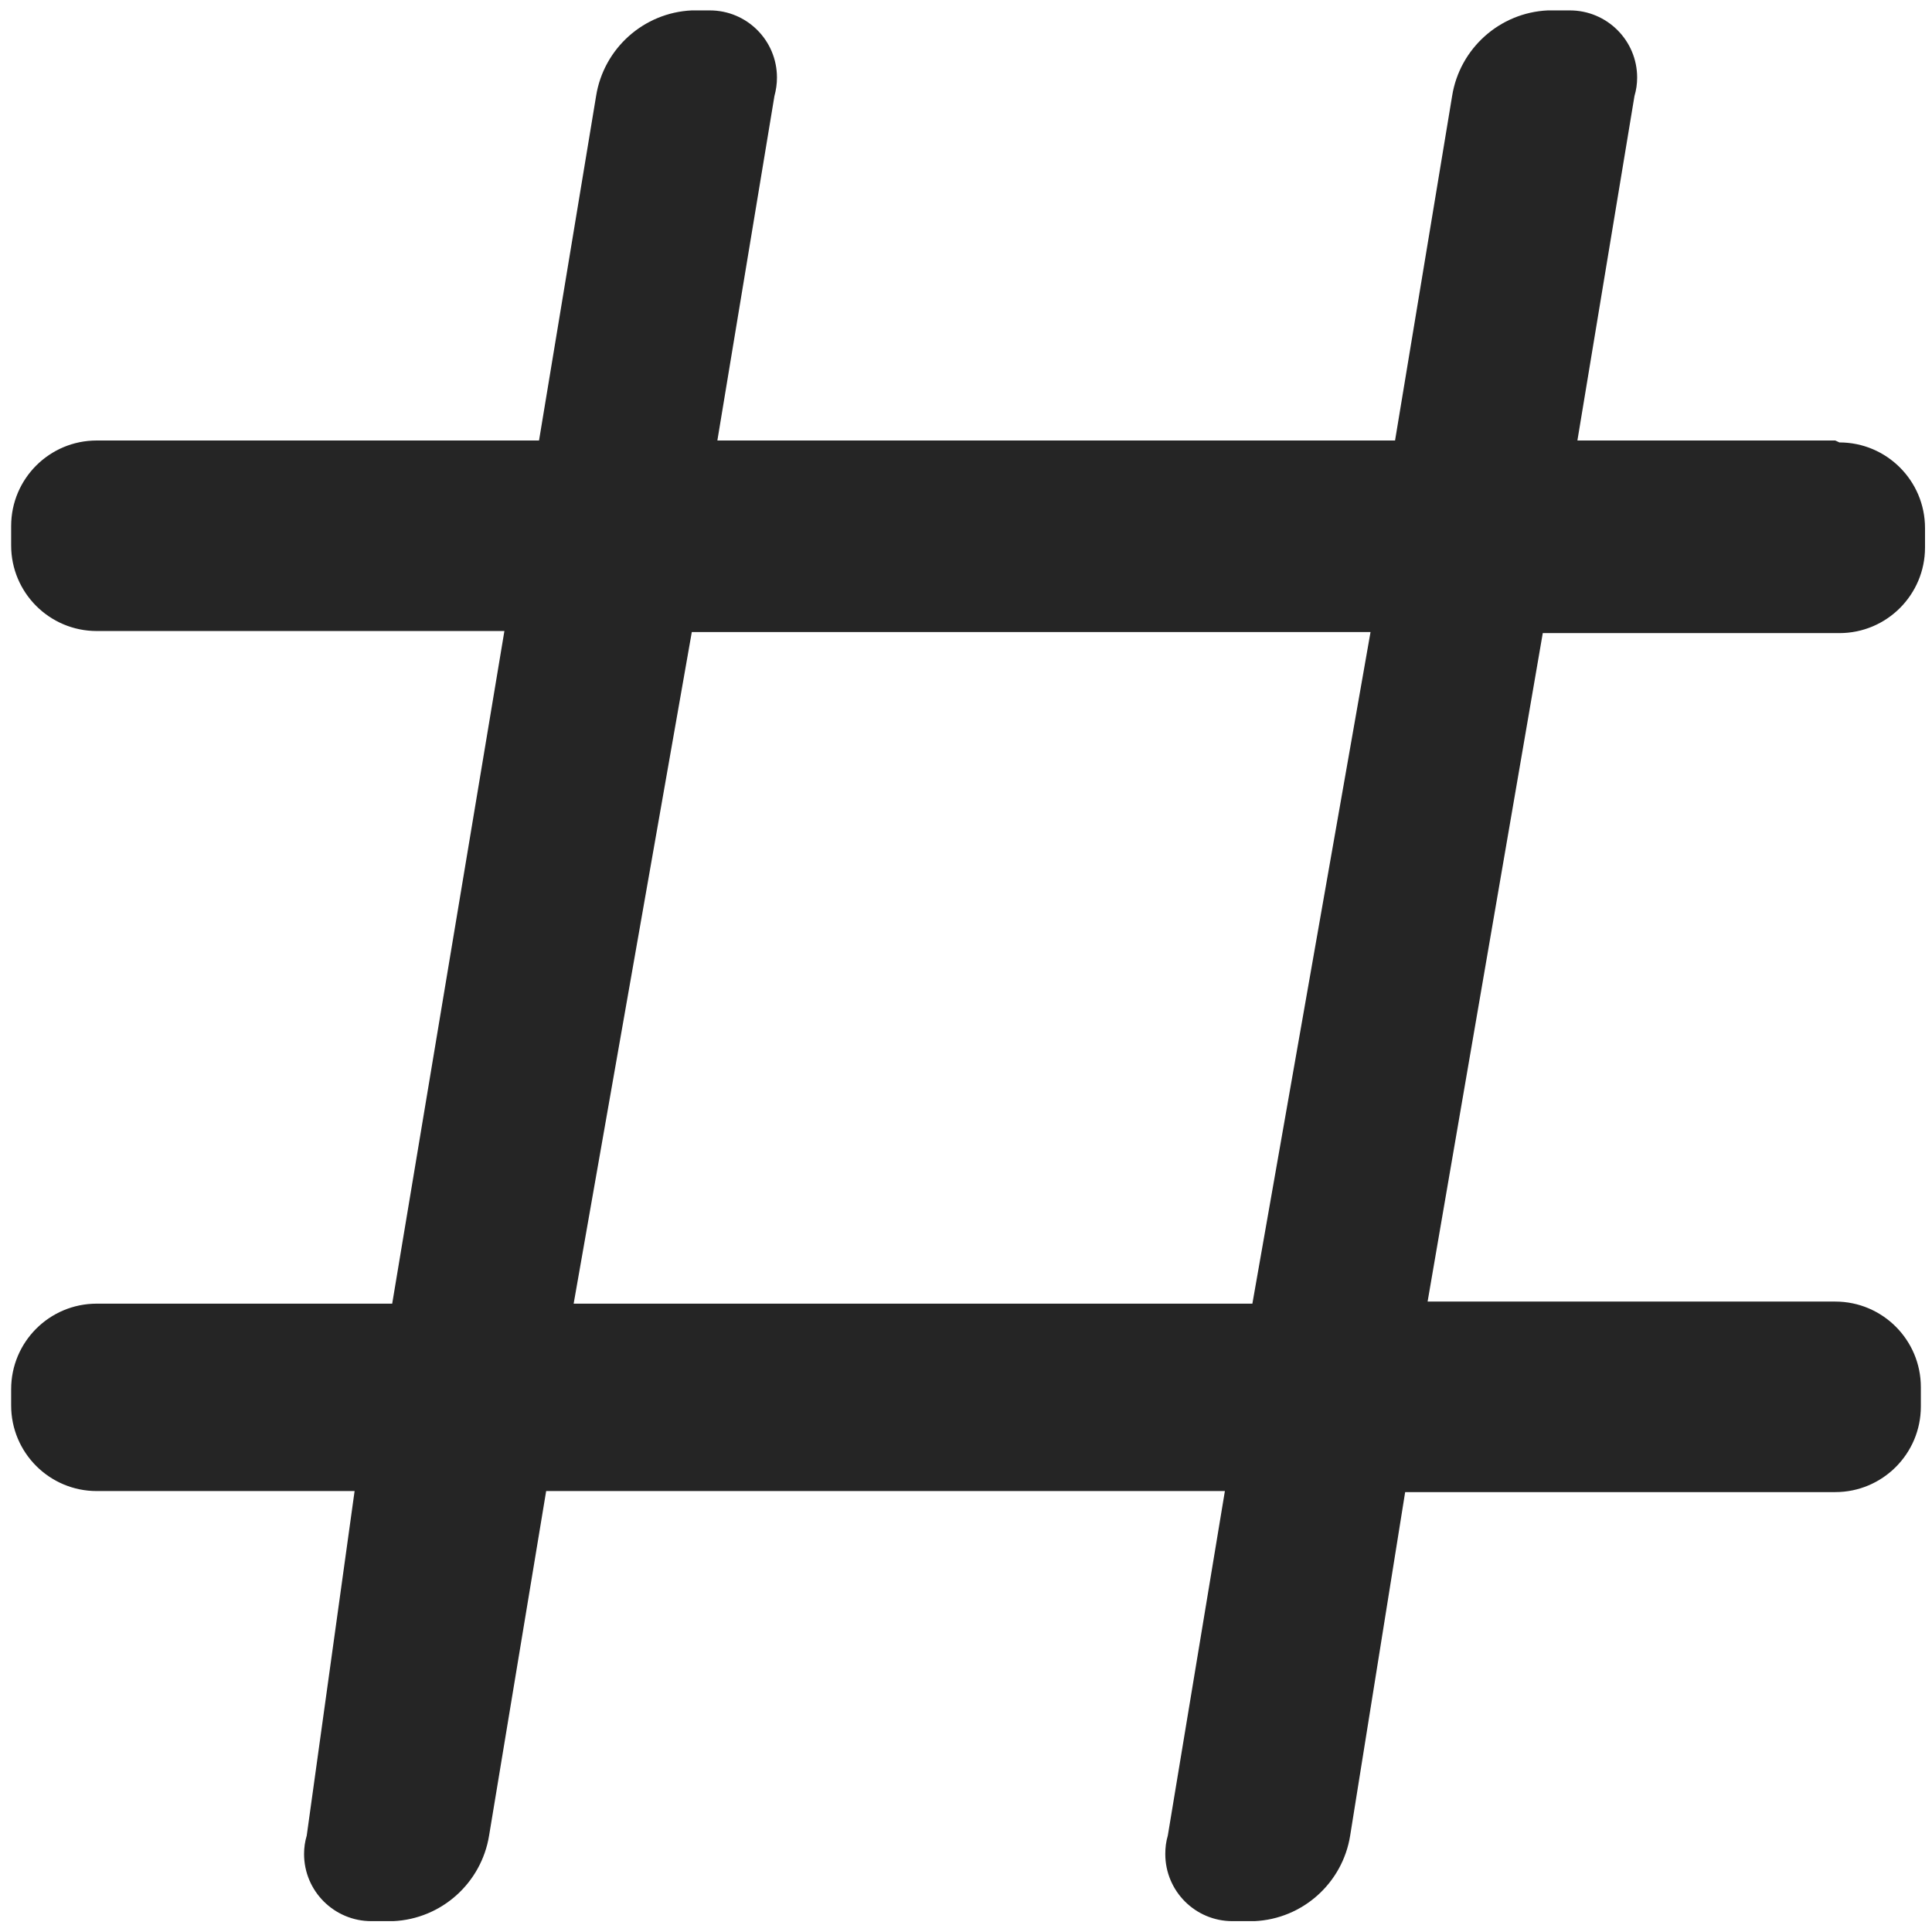 ﻿<?xml version="1.0" encoding="utf-8"?>
<svg version="1.1" xmlns:xlink="http://www.w3.org/1999/xlink" width="13px" height="13px" xmlns="http://www.w3.org/2000/svg">
  <g transform="matrix(1 0 0 1 -275 -2966 )">
    <path d="M 12.377 2.977  L 12.349 2.964  L 10.614 2.964  L 10.998 0.646  C 11.01 0.606  11.016 0.564  11.016 0.522  C 11.016 0.272  10.813 0.07  10.563 0.07  C 10.557 0.07  10.551 0.07  10.546 0.07  L 10.415 0.07  C 10.091 0.085  9.822 0.326  9.771 0.646  L 9.387 2.964  L 4.827 2.964  L 5.211 0.646  C 5.222 0.606  5.228 0.564  5.228 0.522  C 5.228 0.272  5.026 0.07  4.776 0.07  C 4.77 0.07  4.764 0.07  4.758 0.07  L 4.655 0.07  C 4.331 0.085  4.062 0.326  4.011 0.646  L 3.627 2.964  L 0.651 2.964  C 0.333 2.964  0.075 3.221  0.075 3.54  L 0.075 3.67  C 0.075 3.988  0.333 4.246  0.651 4.246  C 1.035 4.246  0.267 4.246  0.651 4.246  L 3.394 4.246  L 2.639 8.772  L 0.651 8.772  C 0.333 8.772  0.075 9.029  0.075 9.348  L 0.075 9.457  C 0.075 9.775  0.333 10.033  0.651 10.033  L 2.386 10.033  L 2.064 12.351  C 2.052 12.391  2.046 12.433  2.046 12.475  C 2.046 12.725  2.249 12.927  2.499 12.927  C 2.505 12.927  2.51 12.927  2.516 12.927  L 2.646 12.927  C 2.97 12.912  3.239 12.671  3.291 12.351  L 3.675 10.033  L 8.242 10.033  L 7.858 12.351  C 7.846 12.391  7.841 12.433  7.841 12.475  C 7.841 12.725  8.043 12.927  8.293 12.927  C 8.299 12.927  8.305 12.927  8.31 12.927  L 8.441 12.927  C 8.765 12.912  9.034 12.671  9.085 12.351  L 9.455 10.04  L 12.349 10.04  C 12.667 10.04  12.925 9.782  12.925 9.464  L 12.925 9.334  C 12.925 9.016  12.667 8.758  12.349 8.758  L 9.606 8.758  L 10.381 4.26  L 12.377 4.26  C 12.695 4.26  12.953 4.002  12.953 3.684  L 12.953 3.553  C 12.953 3.235  12.695 2.977  12.377 2.977  Z M 9.222 4.253  L 8.427 8.772  L 3.86 8.772  L 4.655 4.253  L 9.222 4.253  Z " fill-rule="nonzero" fill="#252525" stroke="none" transform="matrix(1 0 0 1 275 2966 )" />
  </g>
</svg>